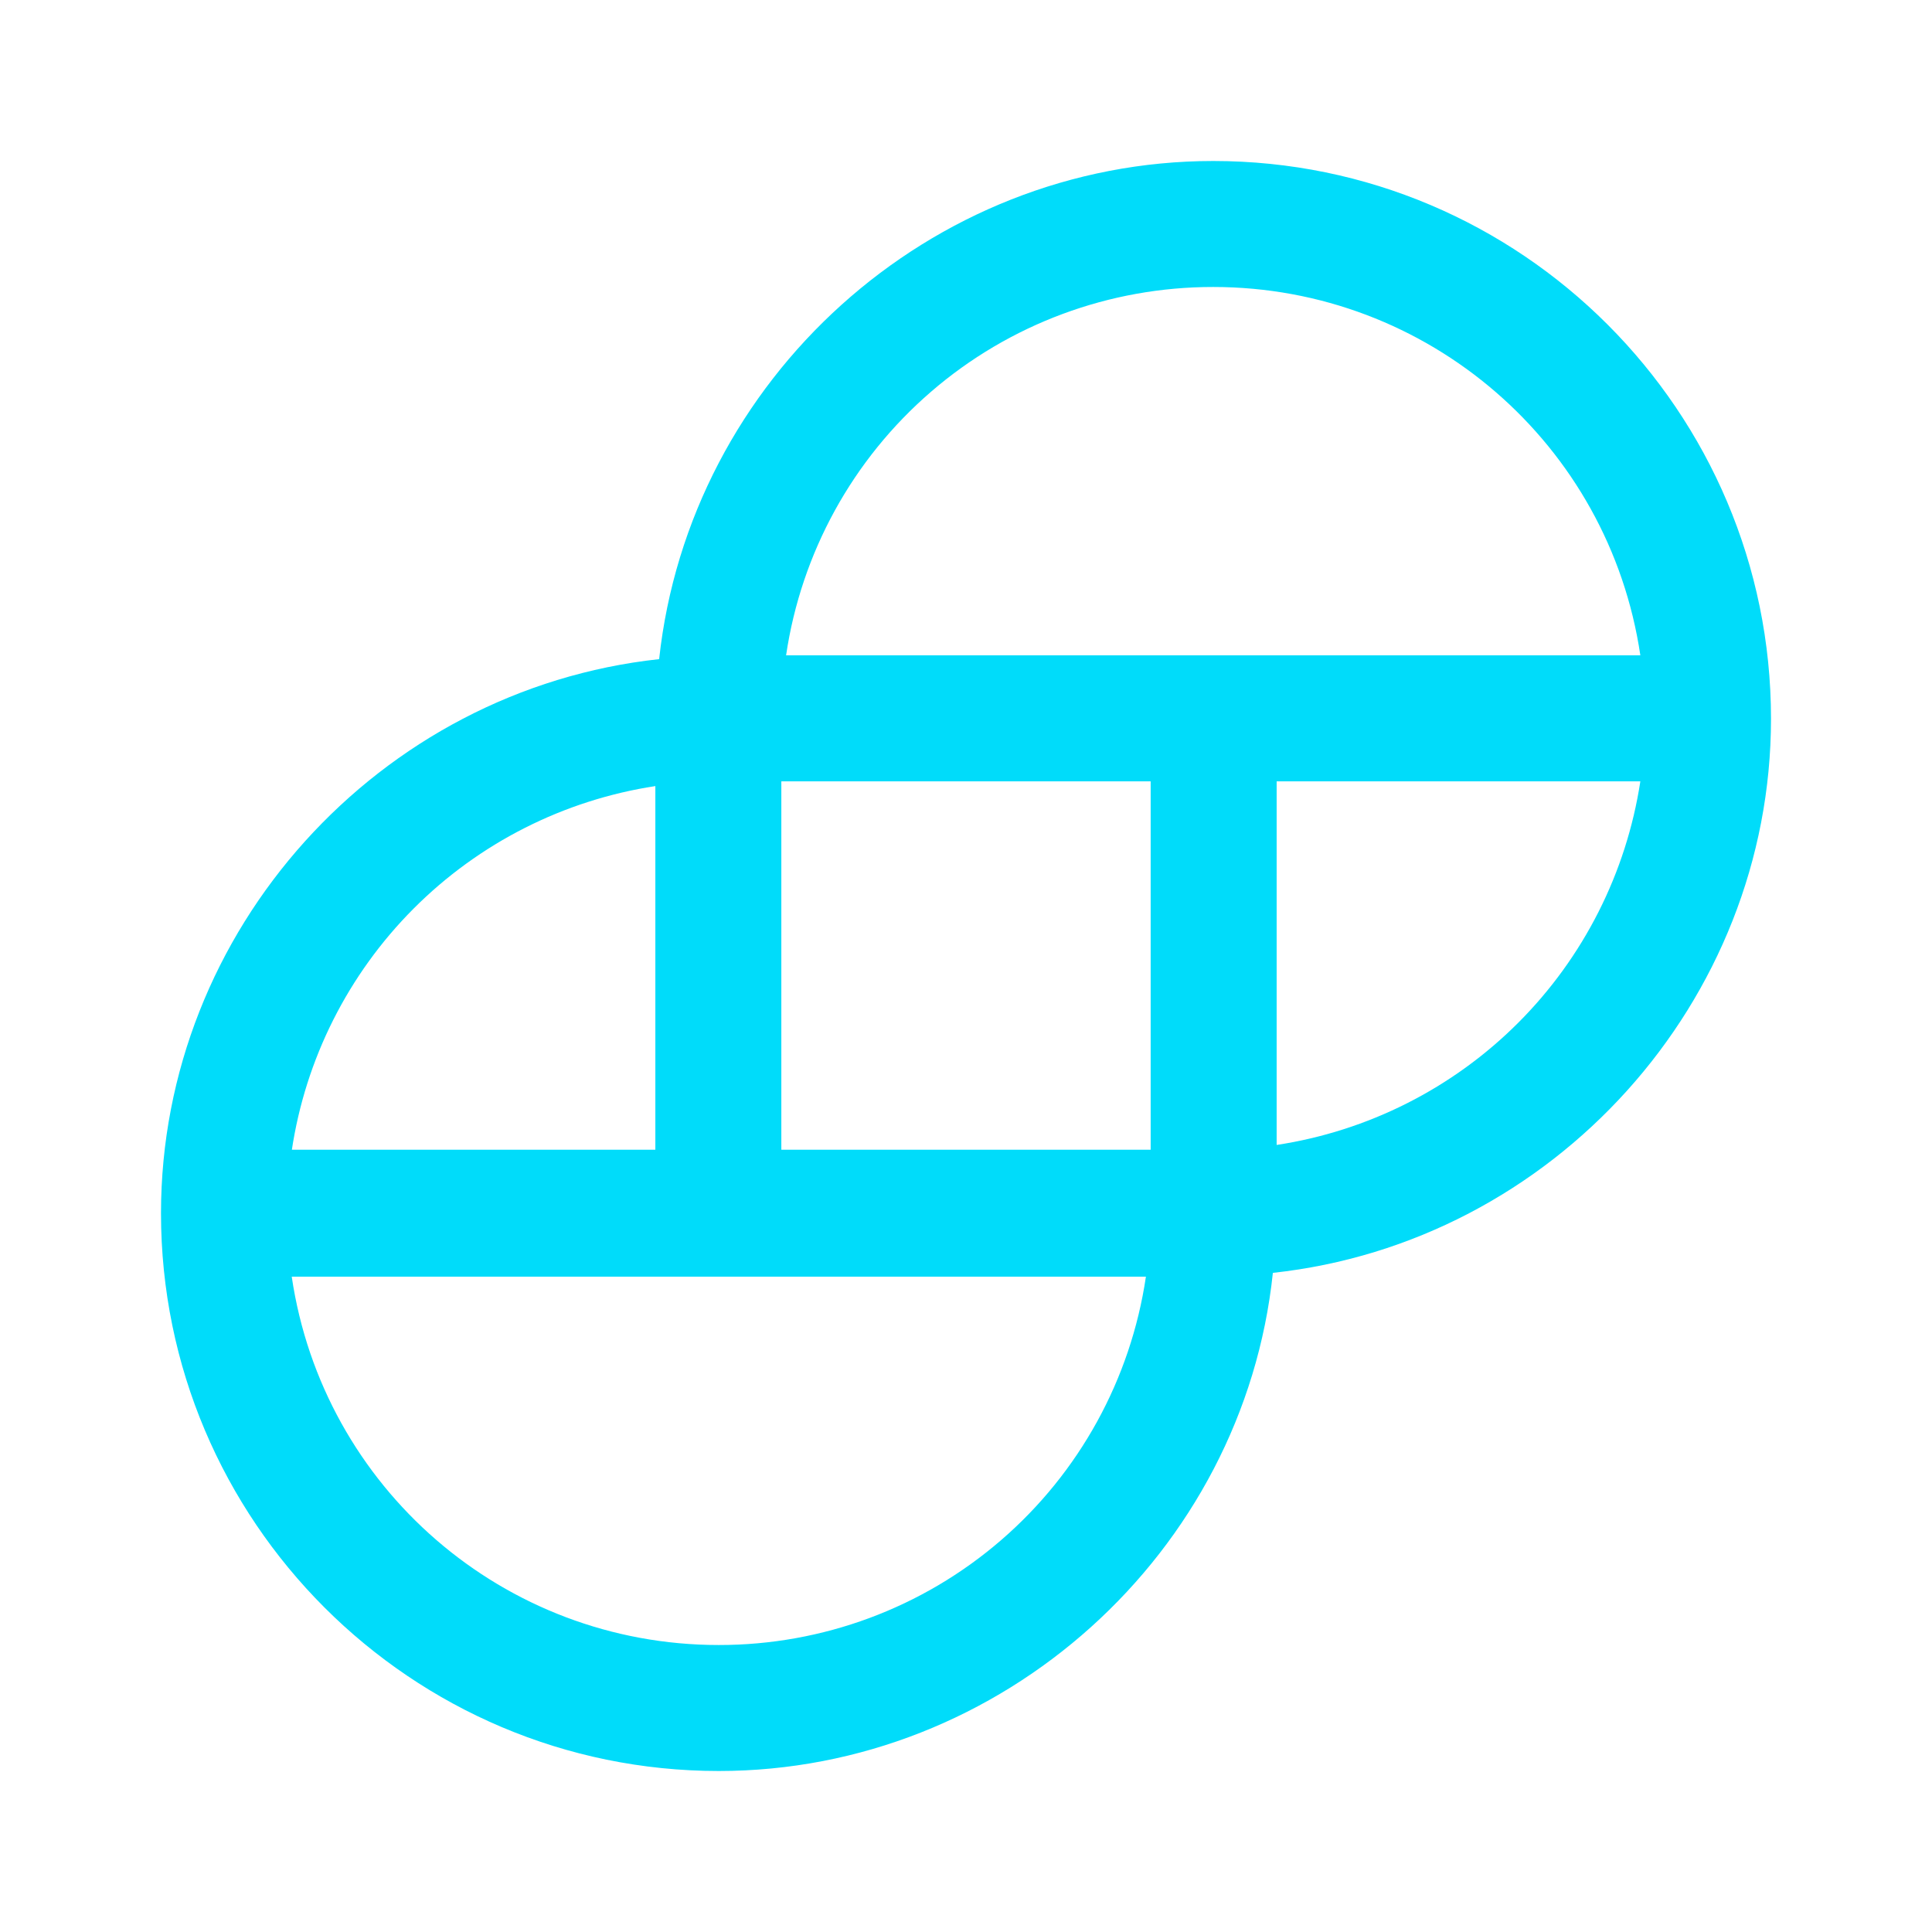 <svg width="24" height="24" viewBox="0 0 24 24" fill="none" xmlns="http://www.w3.org/2000/svg">
  <path
    d="M15.071 2C11.553 2 8.565 4.706 8.188 8.188C4.706 8.565 2 11.553 2 15.071C2 18.894 5.106 22 8.929 22C12.447 22 15.447 19.294 15.812 15.812C19.294 15.435 22 12.447 22 8.929C22 5.106 18.894 2 15.071 2ZM20.377 9.706C20.203 10.842 19.672 11.893 18.859 12.706C18.046 13.519 16.995 14.05 15.859 14.223V9.706H20.377ZM3.624 14.294C3.794 13.156 4.325 12.102 5.138 11.287C5.951 10.472 7.003 9.939 8.141 9.765V14.282H3.624V14.294ZM14.235 15.859C14.047 17.131 13.408 18.294 12.434 19.134C11.46 19.975 10.216 20.436 8.929 20.435C6.259 20.435 4.012 18.482 3.624 15.859H14.235ZM14.294 9.706V14.282H9.706V9.706H14.294ZM20.377 8.141H9.765C9.953 6.869 10.592 5.706 11.566 4.866C12.54 4.025 13.784 3.564 15.071 3.565C17.741 3.565 19.988 5.518 20.377 8.141Z"
    fill="#00DCFA" />
</svg>